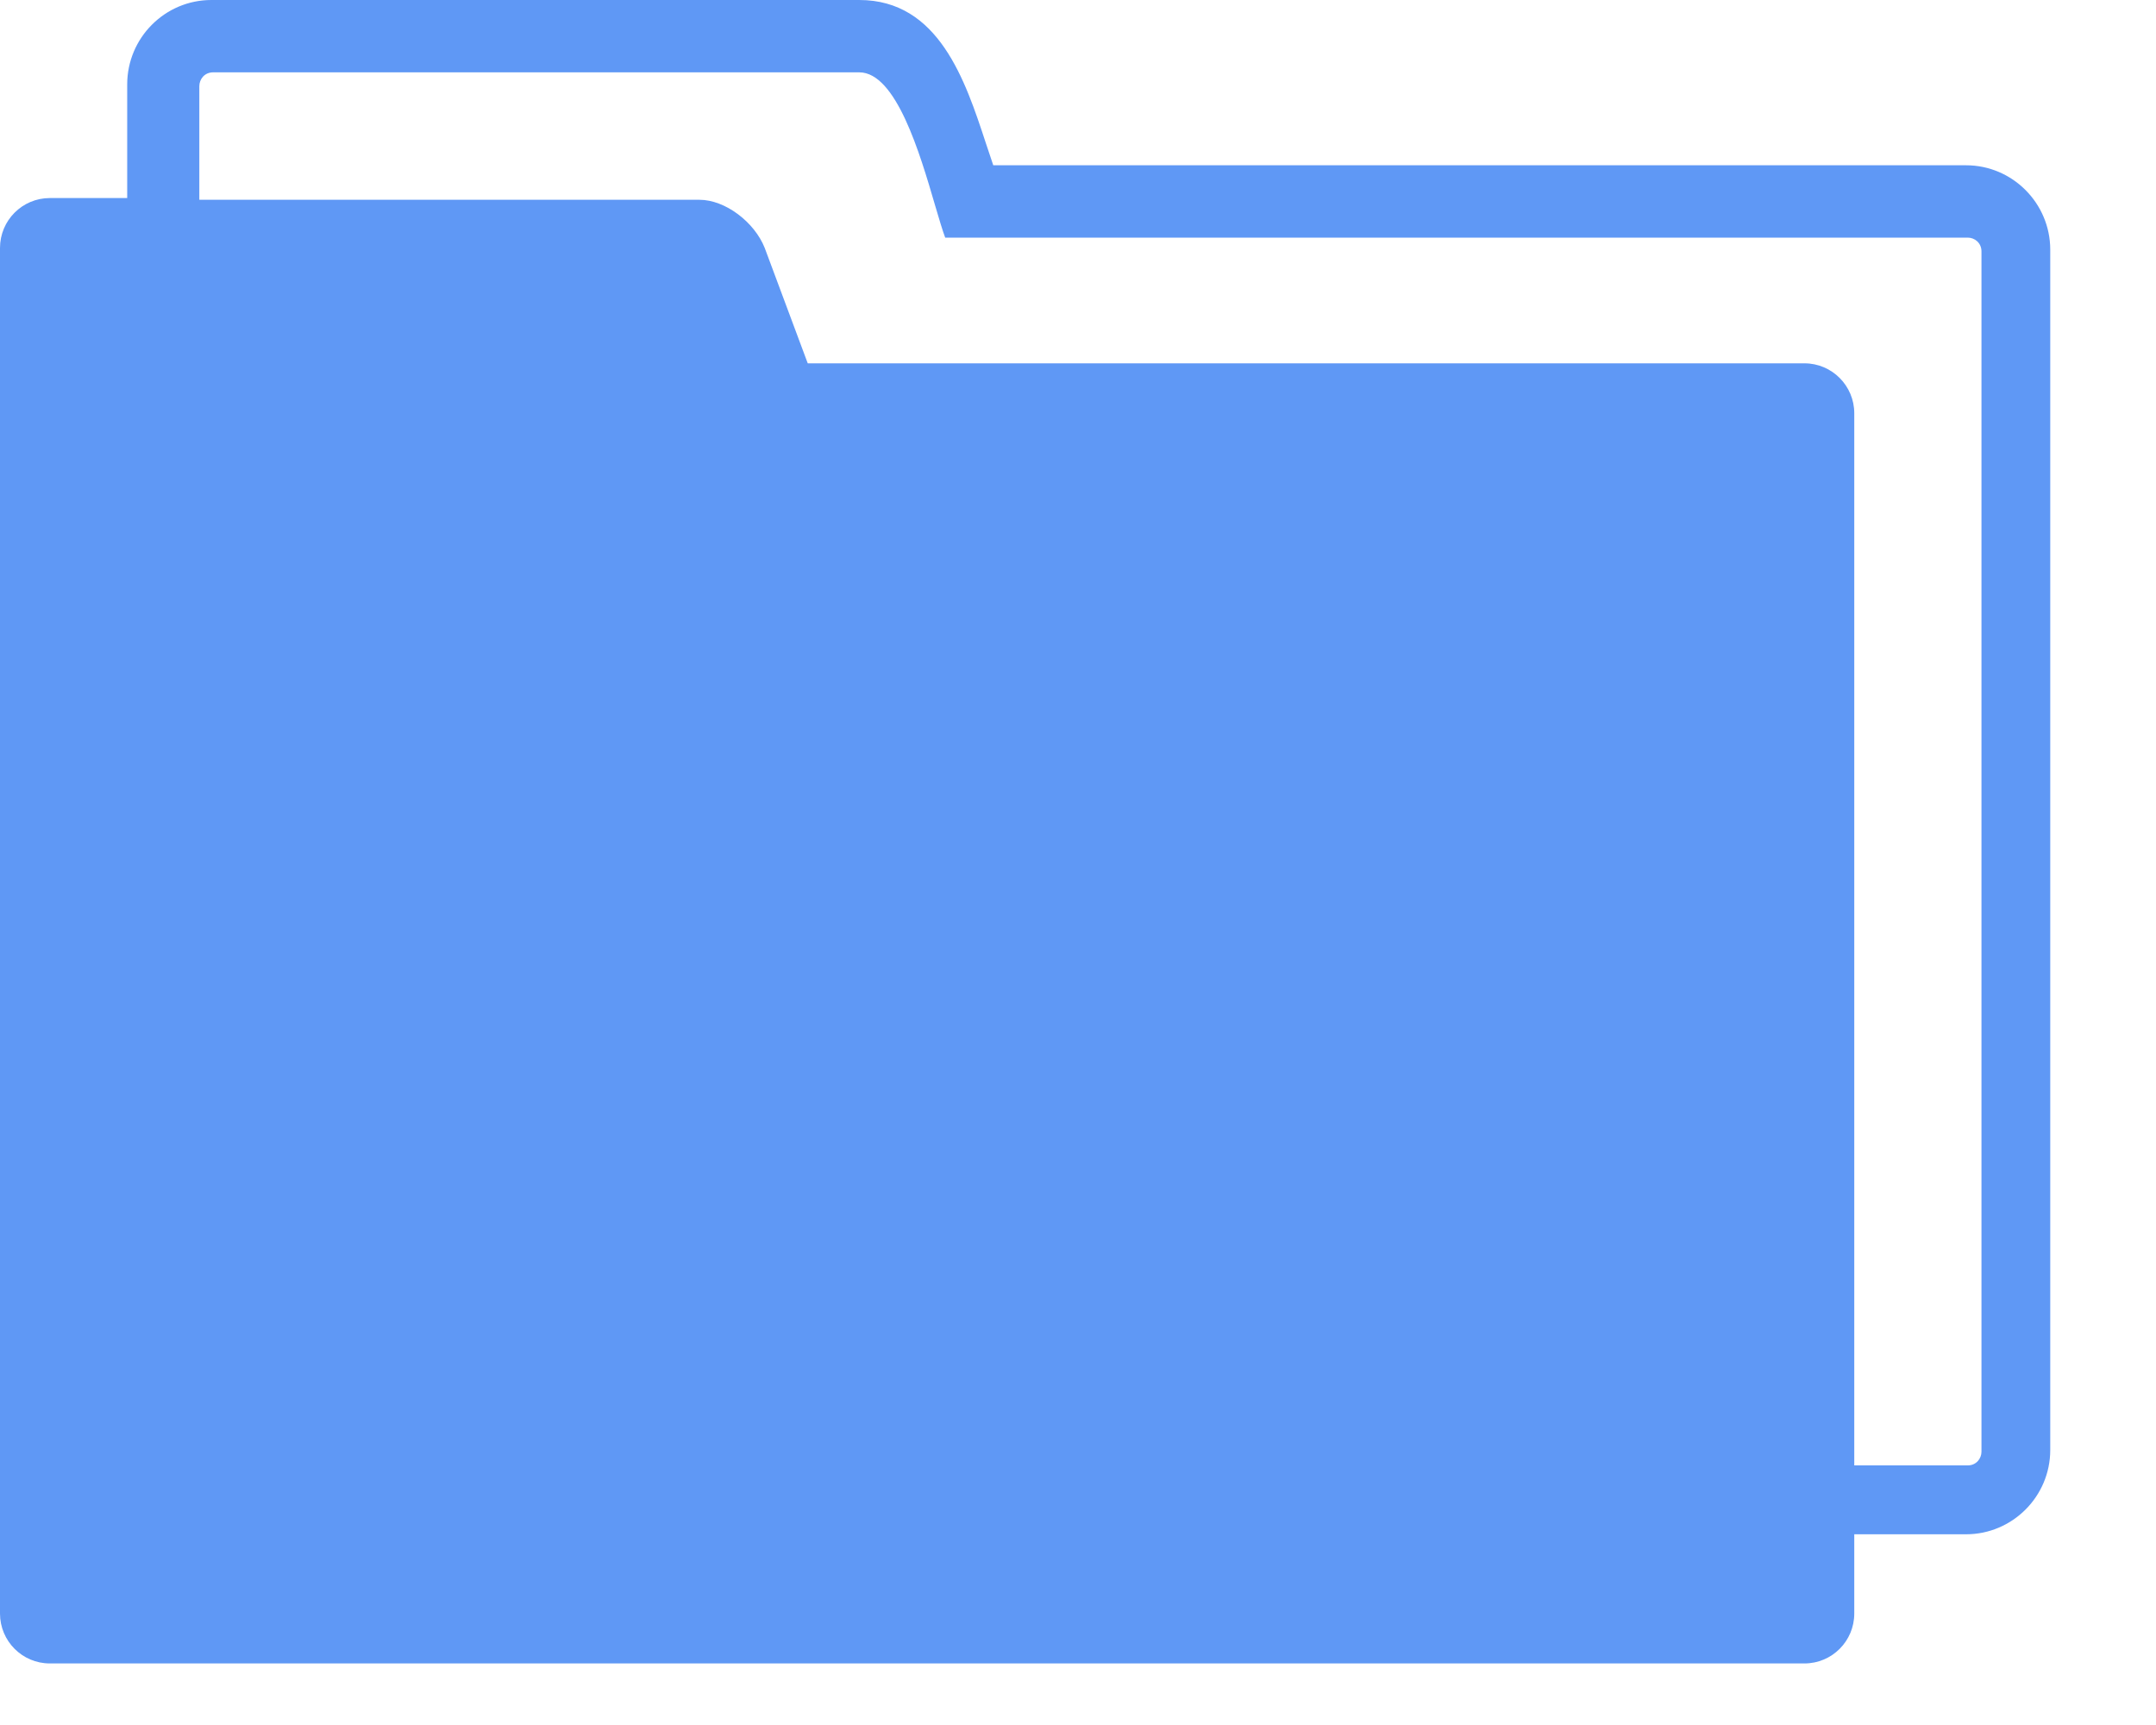 <svg
                  width="20"
                  height="16"
                  viewBox="0 0 20 16"
                  fill="none"
                  xmlns="http://www.w3.org/2000/svg">
                  <path
                    fillRule="evenodd"
                    clipRule="evenodd"
                    d="M17.201 14.966V14.247V14.231H18.238C18.668 14.231 19.019 13.88 19.019 13.449V2.316C19.019 1.885 18.668 1.533 18.238 1.533H9.214C9.192 1.468 9.169 1.399 9.145 1.327C8.954 0.746 8.708 0 7.971 0H1.961C1.53 0 1.18 0.351 1.18 0.783V1.837H0.462C0.207 1.837 0 2.044 0 2.3V13.433V14.966C0 15.222 0.207 15.429 0.462 15.429H16.739C16.994 15.429 17.201 15.222 17.201 14.966ZM7.493 3.37L7.094 2.3C6.999 2.06 6.728 1.853 6.488 1.853H1.849V0.799C1.849 0.735 1.897 0.671 1.977 0.671H7.971C8.313 0.671 8.534 1.425 8.674 1.904C8.711 2.029 8.742 2.135 8.768 2.204H18.254C18.317 2.204 18.381 2.252 18.381 2.332V13.465C18.381 13.528 18.333 13.592 18.254 13.592H17.201V3.833C17.201 3.578 16.994 3.37 16.739 3.37H7.493ZM8.754 12.742V5.469H7.308L5.508 6.609V7.972L7.173 6.928H7.216V12.742H8.754Z"
                    fill="#5F98F5"
                  />
                </svg>